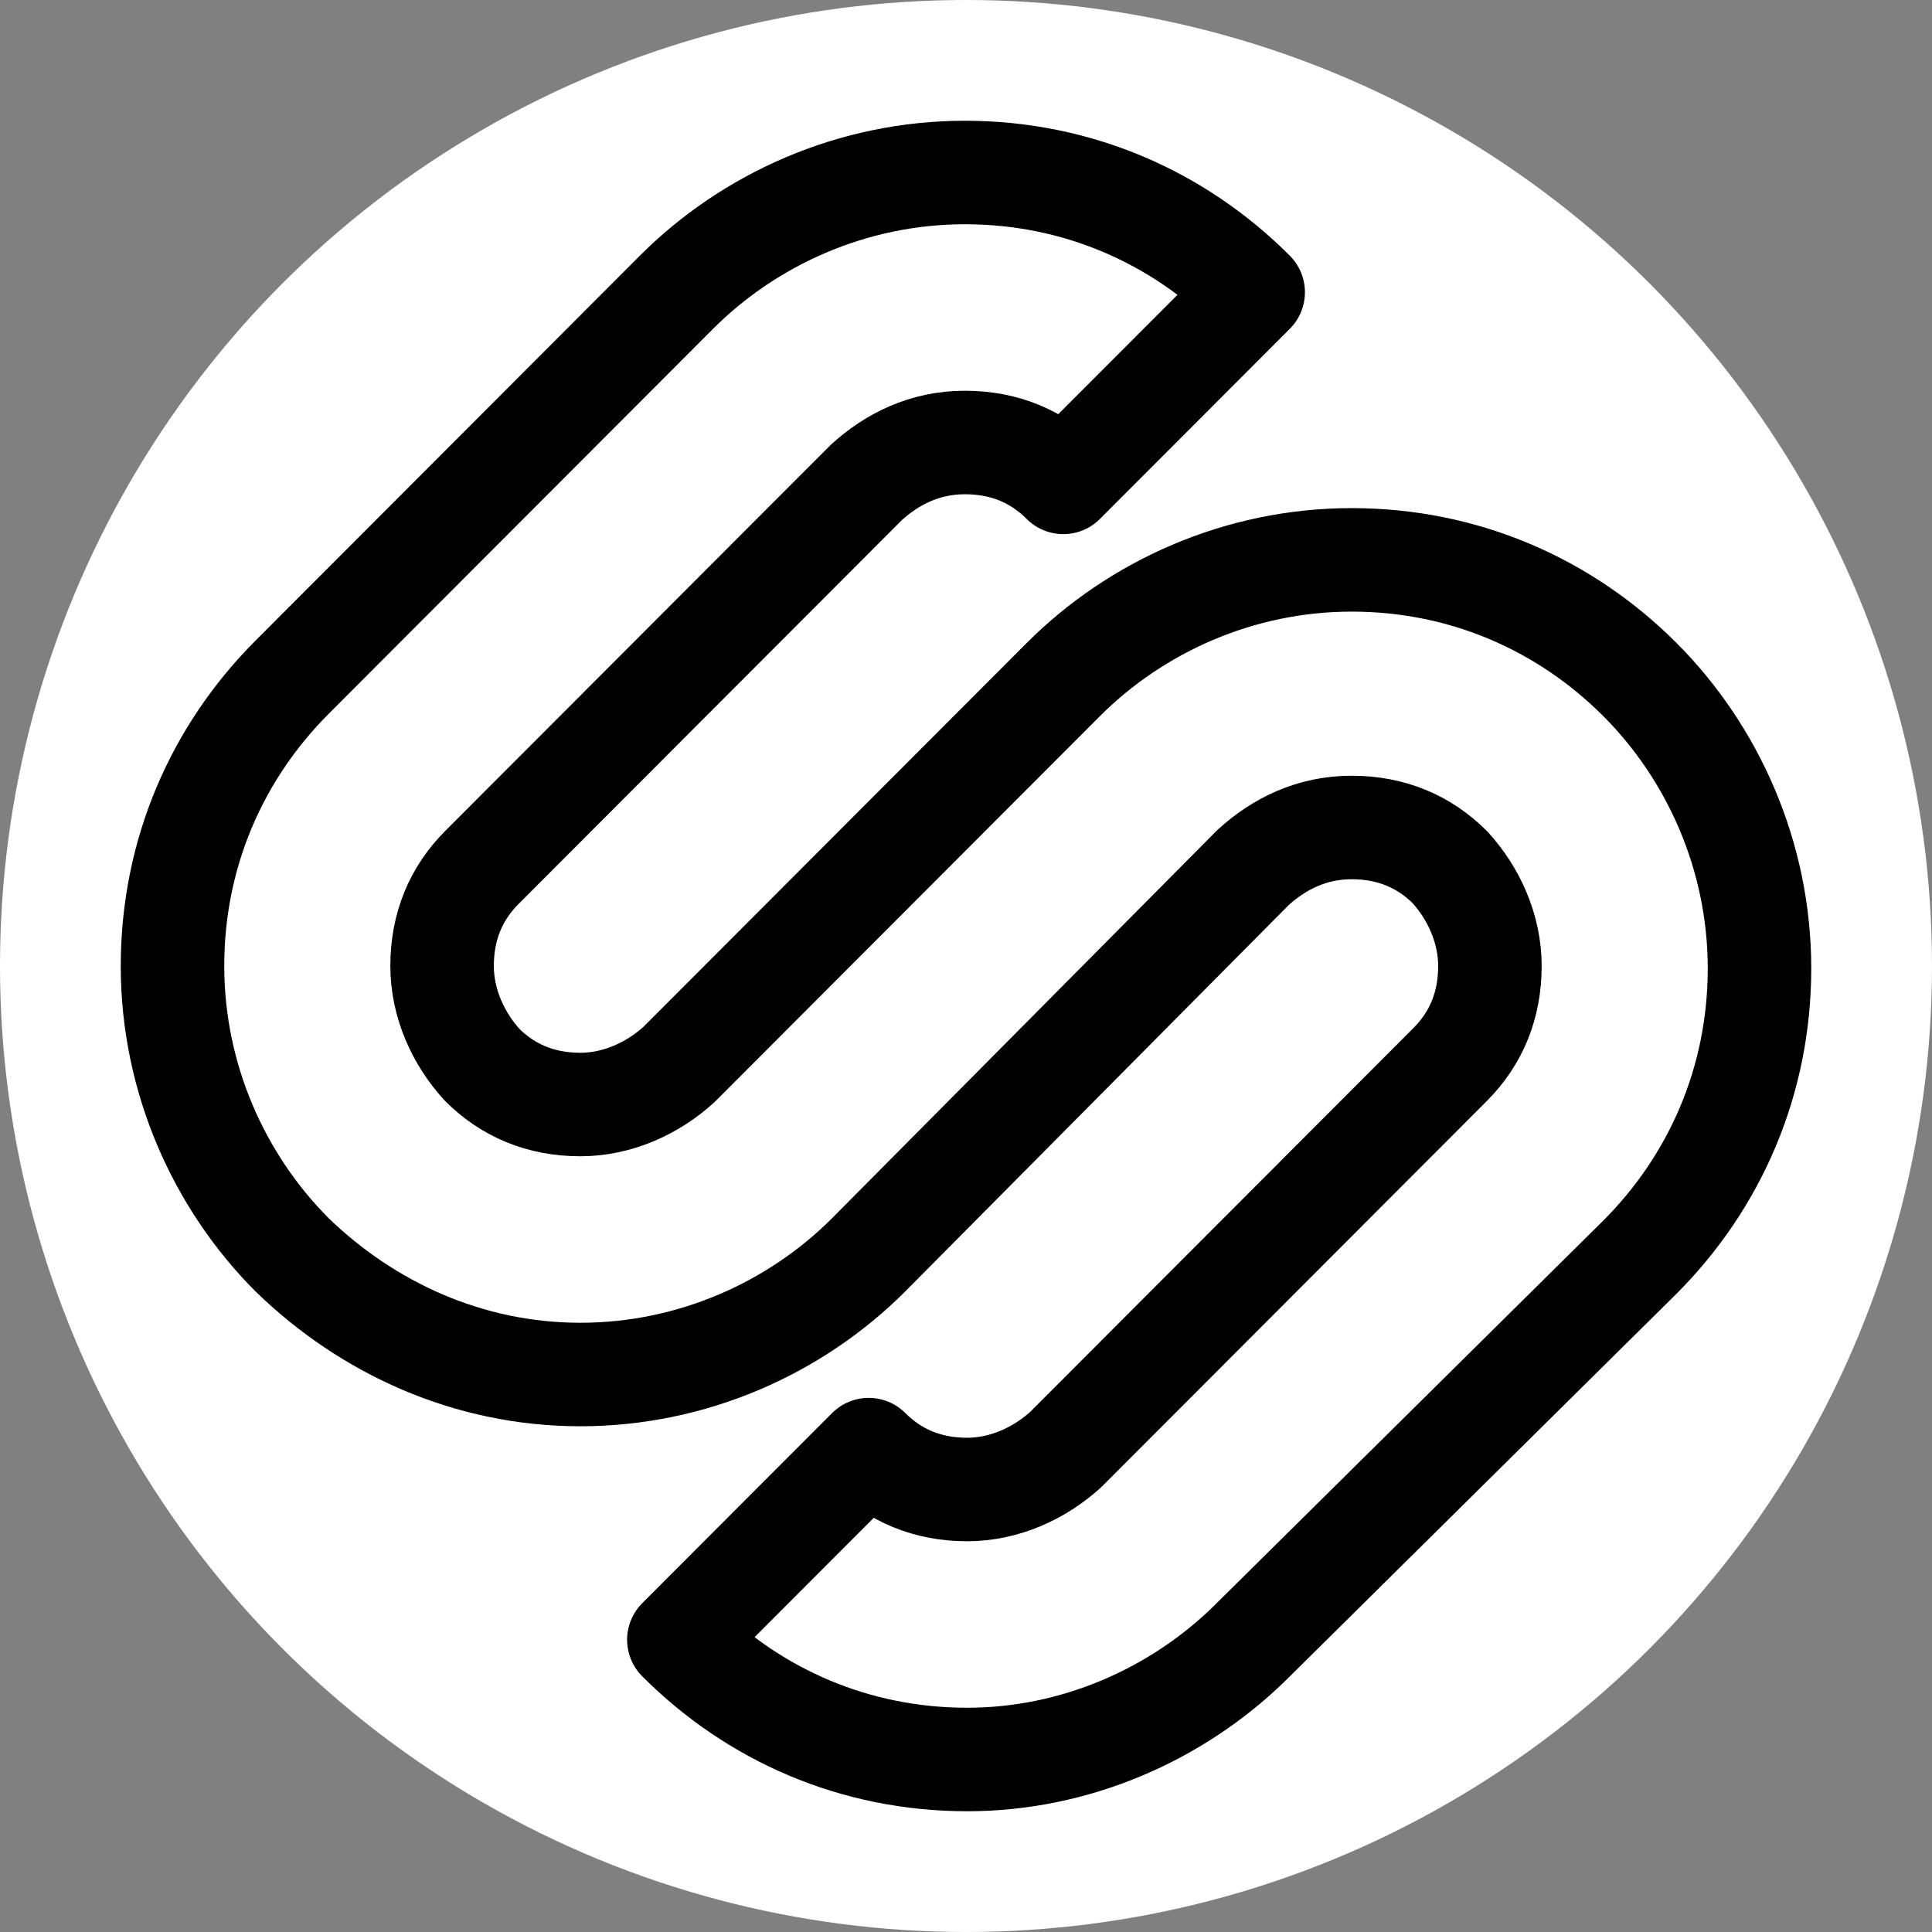 <svg width="56" height="56" viewBox="0 0 56 56" fill="none" xmlns="http://www.w3.org/2000/svg">
<rect x="0" y="0" width="56" height="56" fill="#808080" stroke="none"/>
<g clip-path="url(#clip0_1537_712)">
<circle cx="28" cy="28" r="28" fill="white"/>
<path d="M36.188 47.666C34.081 49.707 31.159 51 28.034 51C24.773 51 21.851 49.707 19.677 47.529L25.18 42.018C25.927 42.766 26.879 43.174 28.034 43.174C29.121 43.174 30.14 42.698 30.888 42.018L42.031 30.858C42.778 30.11 43.186 29.157 43.186 28C43.186 26.911 42.711 25.89 42.031 25.142C41.284 24.394 40.332 23.985 39.177 23.985C38.022 23.985 37.071 24.462 36.324 25.142L25.18 36.37C23.074 38.48 20.084 39.841 16.823 39.841C13.561 39.841 10.64 38.48 8.465 36.37C6.359 34.26 5 31.266 5 28C5 24.734 6.291 21.808 8.466 19.63L19.609 8.47C21.715 6.361 24.705 5 27.966 5C31.228 5 34.149 6.293 36.324 8.471L30.82 13.982C30.073 13.234 29.121 12.826 27.966 12.826C26.811 12.826 25.86 13.302 25.113 13.982L13.969 25.142C13.222 25.89 12.814 26.843 12.814 28C12.814 29.089 13.289 30.11 13.969 30.858C14.716 31.606 15.668 32.015 16.823 32.015C17.91 32.015 18.929 31.538 19.677 30.858L30.82 19.698C32.926 17.589 35.916 16.228 39.177 16.228C42.439 16.228 45.36 17.521 47.535 19.698C49.641 21.807 51 24.801 51 28.068C51 31.334 49.709 34.26 47.535 36.438L36.188 47.666Z" stroke="black" stroke-width="3" stroke-linecap="round" stroke-linejoin="round"/>
</g>
<defs>
<clipPath id="clip0_1537_712">
<rect width="56" height="56" fill="white"/>
</clipPath>
</defs>
</svg>
